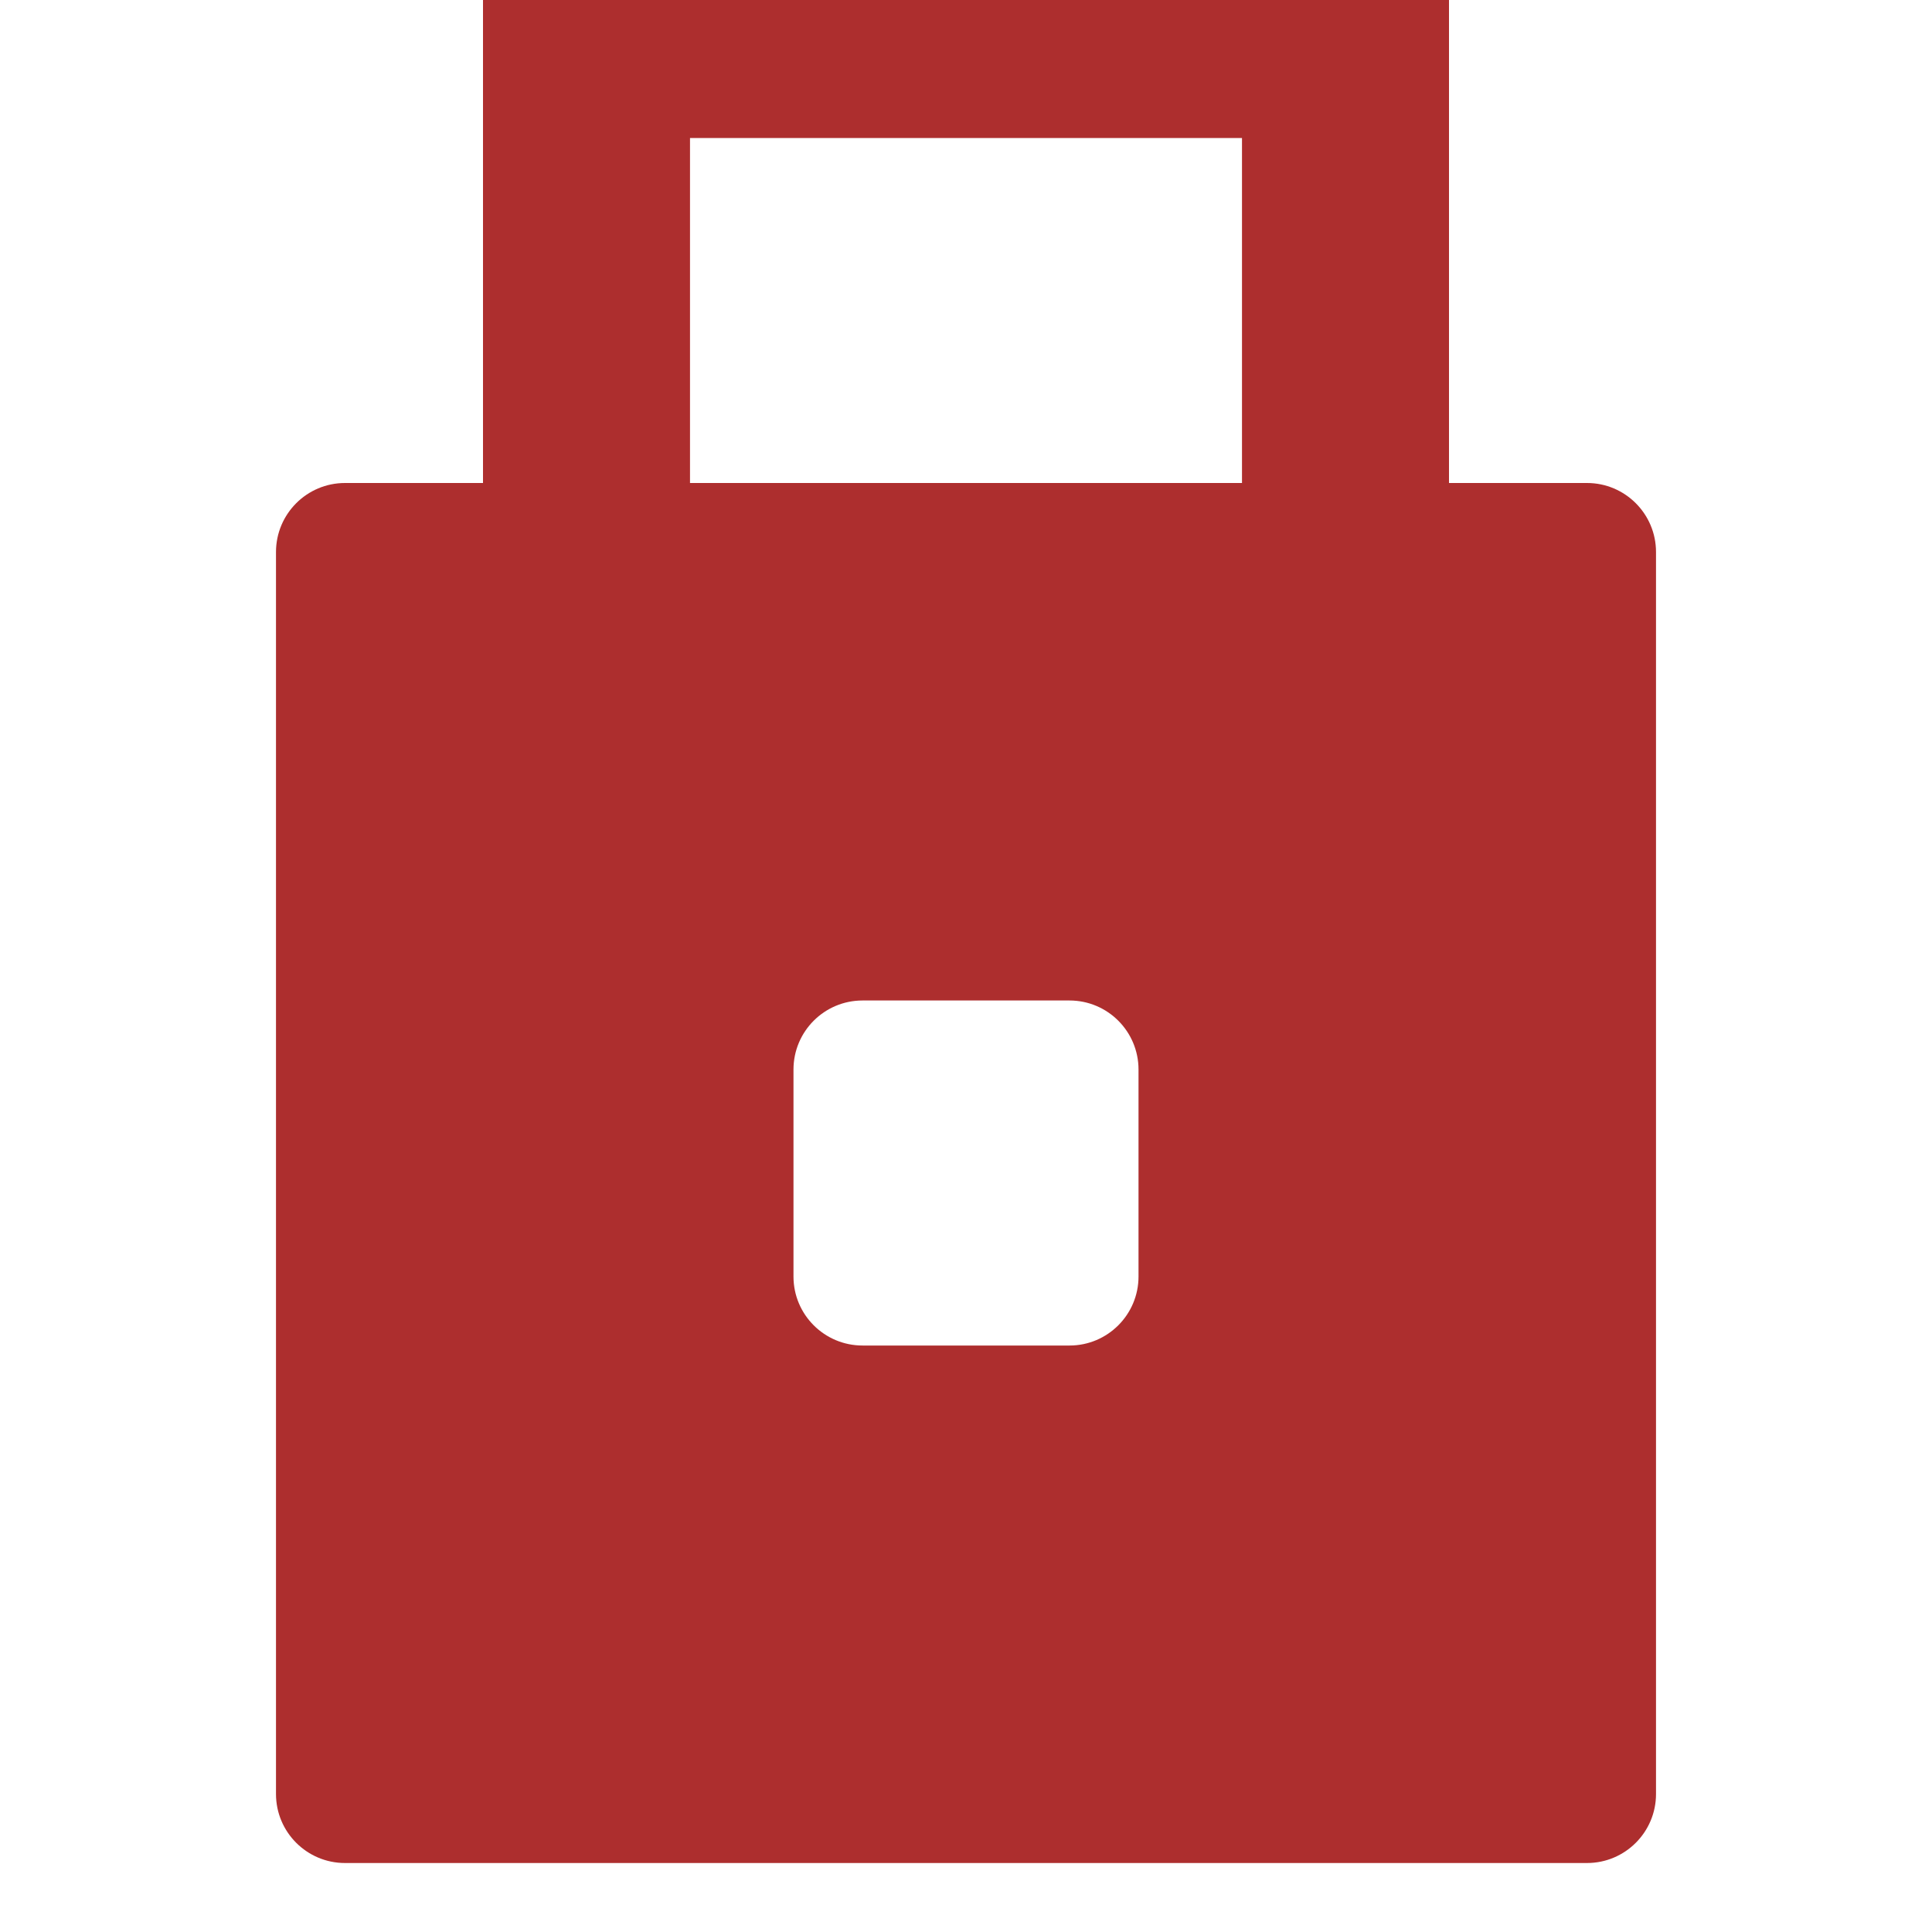 <svg width="34" height="34" viewBox="0 0 34 34" fill="none" xmlns="http://www.w3.org/2000/svg">
<g id="Icon/Locker-Locked">
<g id="Group">
<g id="Vector" filter="url(#filter0_i_927_7622)">
<path fill-rule="evenodd" clip-rule="evenodd" d="M6.071 9.714C5.401 9.714 4.857 10.258 4.857 10.929V32.786C4.857 33.456 5.401 34 6.071 34H27.929C28.599 34 29.143 33.456 29.143 32.786V10.929C29.143 10.258 28.599 9.714 27.929 9.714H6.071ZM15.179 18.821C14.508 18.821 13.964 19.365 13.964 20.036V23.679C13.964 24.349 14.508 24.893 15.179 24.893H18.822C19.492 24.893 20.036 24.349 20.036 23.679V20.036C20.036 19.365 19.492 18.821 18.822 18.821H15.179Z" fill="#AD2E2E"/>
<path fill-rule="evenodd" clip-rule="evenodd" d="M8.5 9.714H12.143V3.643H21.857V9.714H25.5V1.214C25.5 0.544 24.956 0 24.286 0H9.714C9.044 0 8.5 0.544 8.5 1.214V9.714Z" fill="#AD2E2E"/>
</g>
</g>
</g>
<defs>
<filter id="filter0_i_927_7622" x="4.857" y="0" width="24.286" height="34" filterUnits="userSpaceOnUse" color-interpolation-filters="sRGB">
<feFlood flood-opacity="0" result="BackgroundImageFix"/>
<feBlend mode="normal" in="SourceGraphic" in2="BackgroundImageFix" result="shape"/>
<feColorMatrix in="SourceAlpha" type="matrix" values="0 0 0 0 0 0 0 0 0 0 0 0 0 0 0 0 0 0 127 0" result="hardAlpha"/>
<feOffset dy="-1.214"/>
<feComposite in2="hardAlpha" operator="arithmetic" k2="-1" k3="1"/>
<feColorMatrix type="matrix" values="0 0 0 0 0 0 0 0 0 0 0 0 0 0 0 0 0 0 0.25 0"/>
<feBlend mode="normal" in2="shape" result="effect1_innerShadow_927_7622"/>
</filter>
</defs>
</svg>
